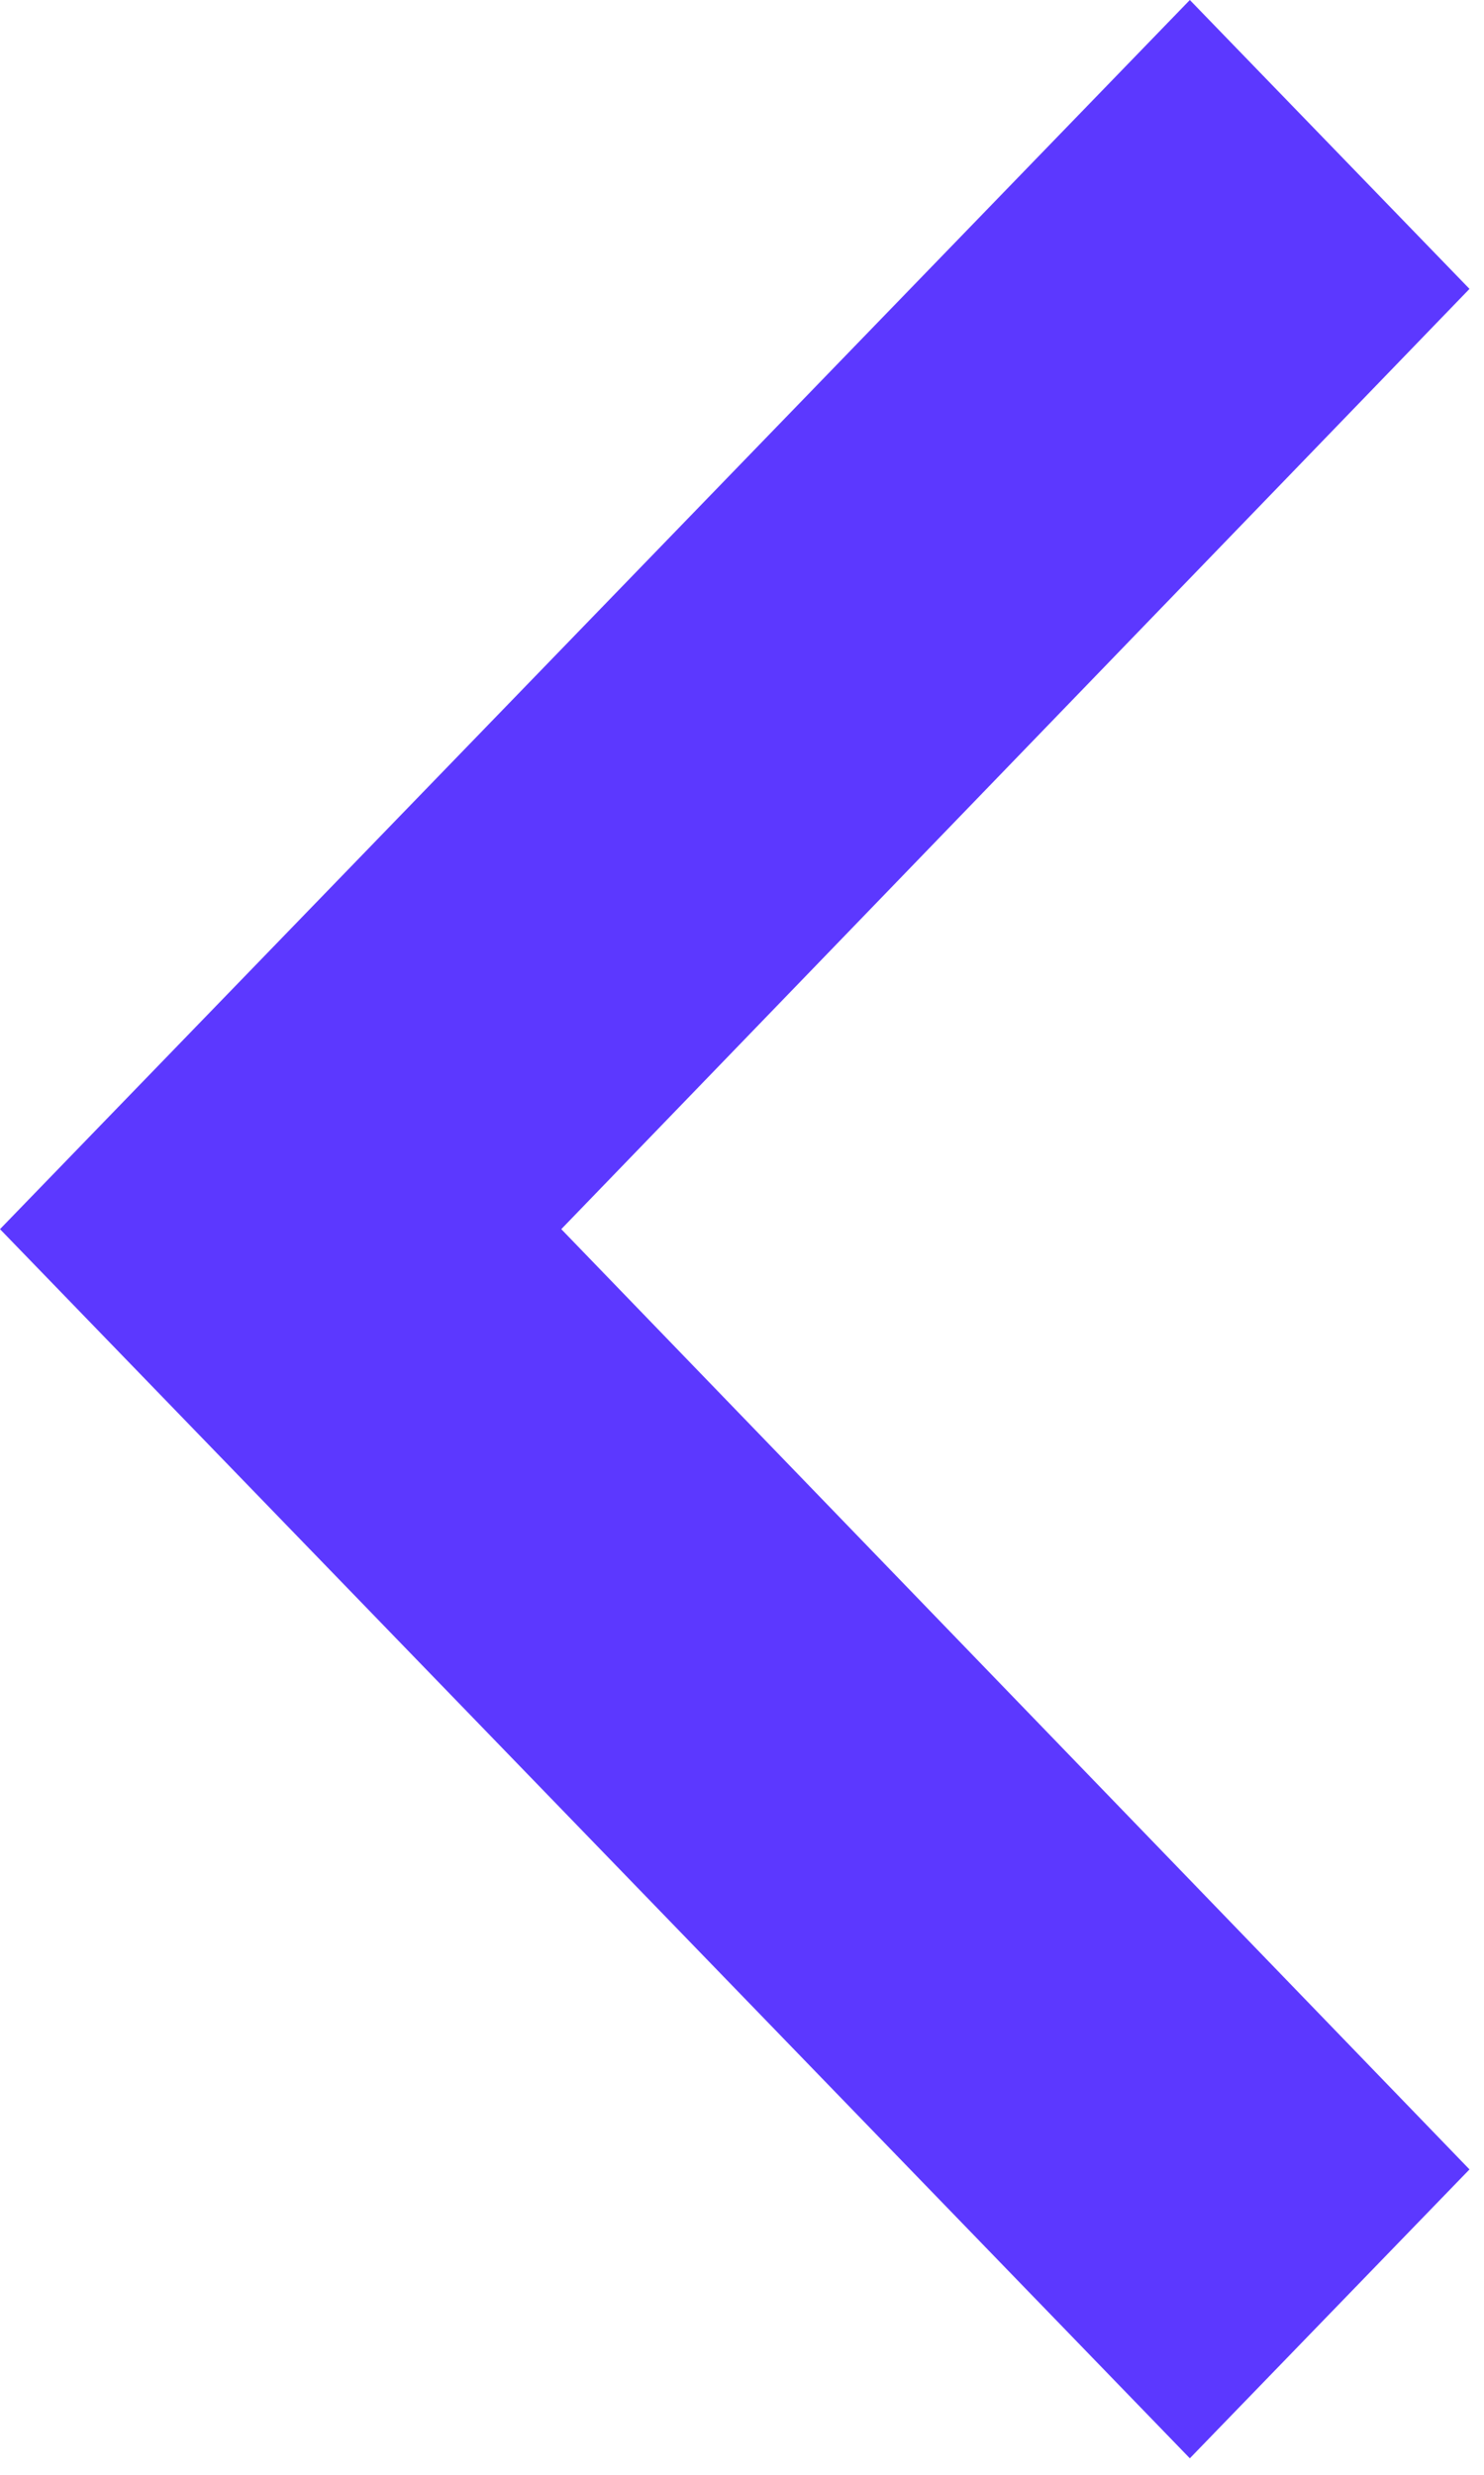<svg width="9" height="15" viewBox="0 0 9 15" fill="none" xmlns="http://www.w3.org/2000/svg">
<path d="M8.912 13.149L3.404 7.45L8.912 1.751L7.216 0L2.69816e-05 7.45L7.216 14.9L8.912 13.149Z" fill="#5C38FF"/>
</svg>
